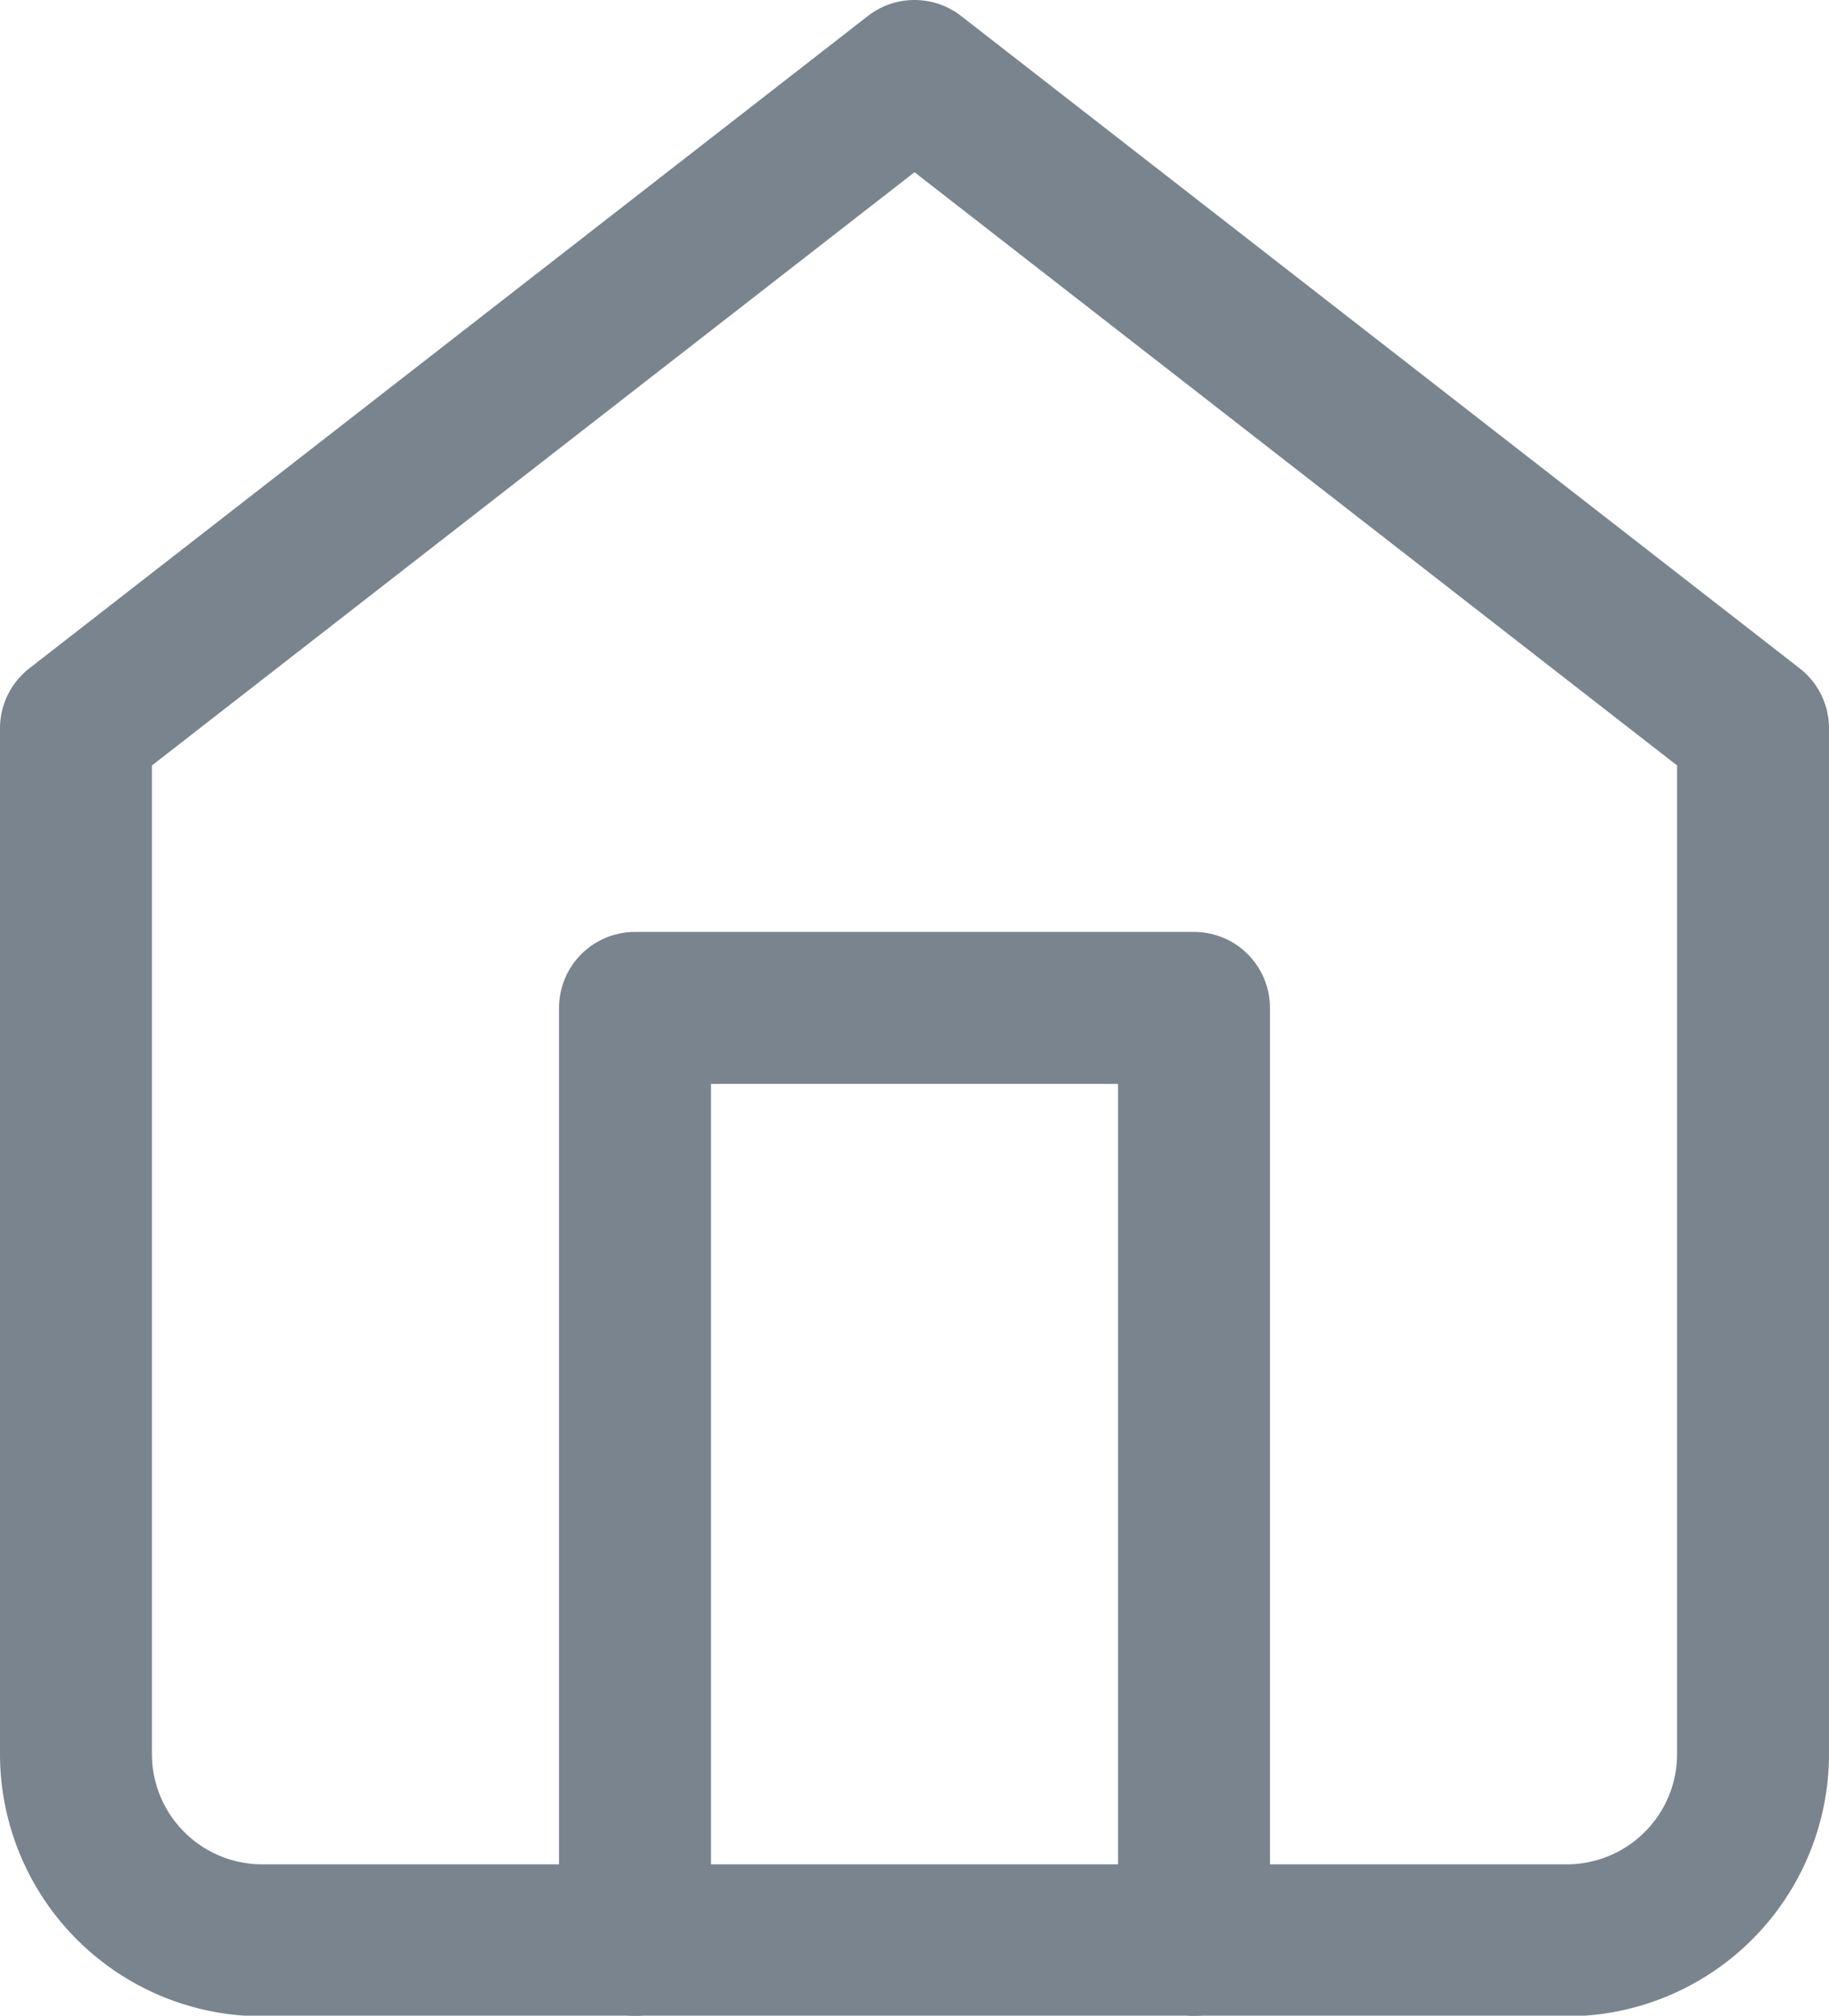 <svg xmlns="http://www.w3.org/2000/svg" width="14.448" height="15.919" viewBox="0 0 14.448 15.919">
  <g id="Icon_feather-home" data-name="Icon feather-home" transform="translate(-3.9 -2.4)">
    <path id="Path_972" data-name="Path 972" d="M4.5,8.152,11.124,3l6.624,5.152v8.1a1.472,1.472,0,0,1-1.472,1.472H5.972A1.472,1.472,0,0,1,4.5,16.248Z" fill="none" stroke="#79848e" stroke-linecap="round" stroke-linejoin="round" stroke-width="1.2"/>
    <path id="Path_973" data-name="Path 973" d="M13.5,25.36V18h4.416v7.36" transform="translate(-4.584 -7.64)" fill="none" stroke="#79848e" stroke-linecap="round" stroke-linejoin="round" stroke-width="1.2"/>
  </g>
</svg>
